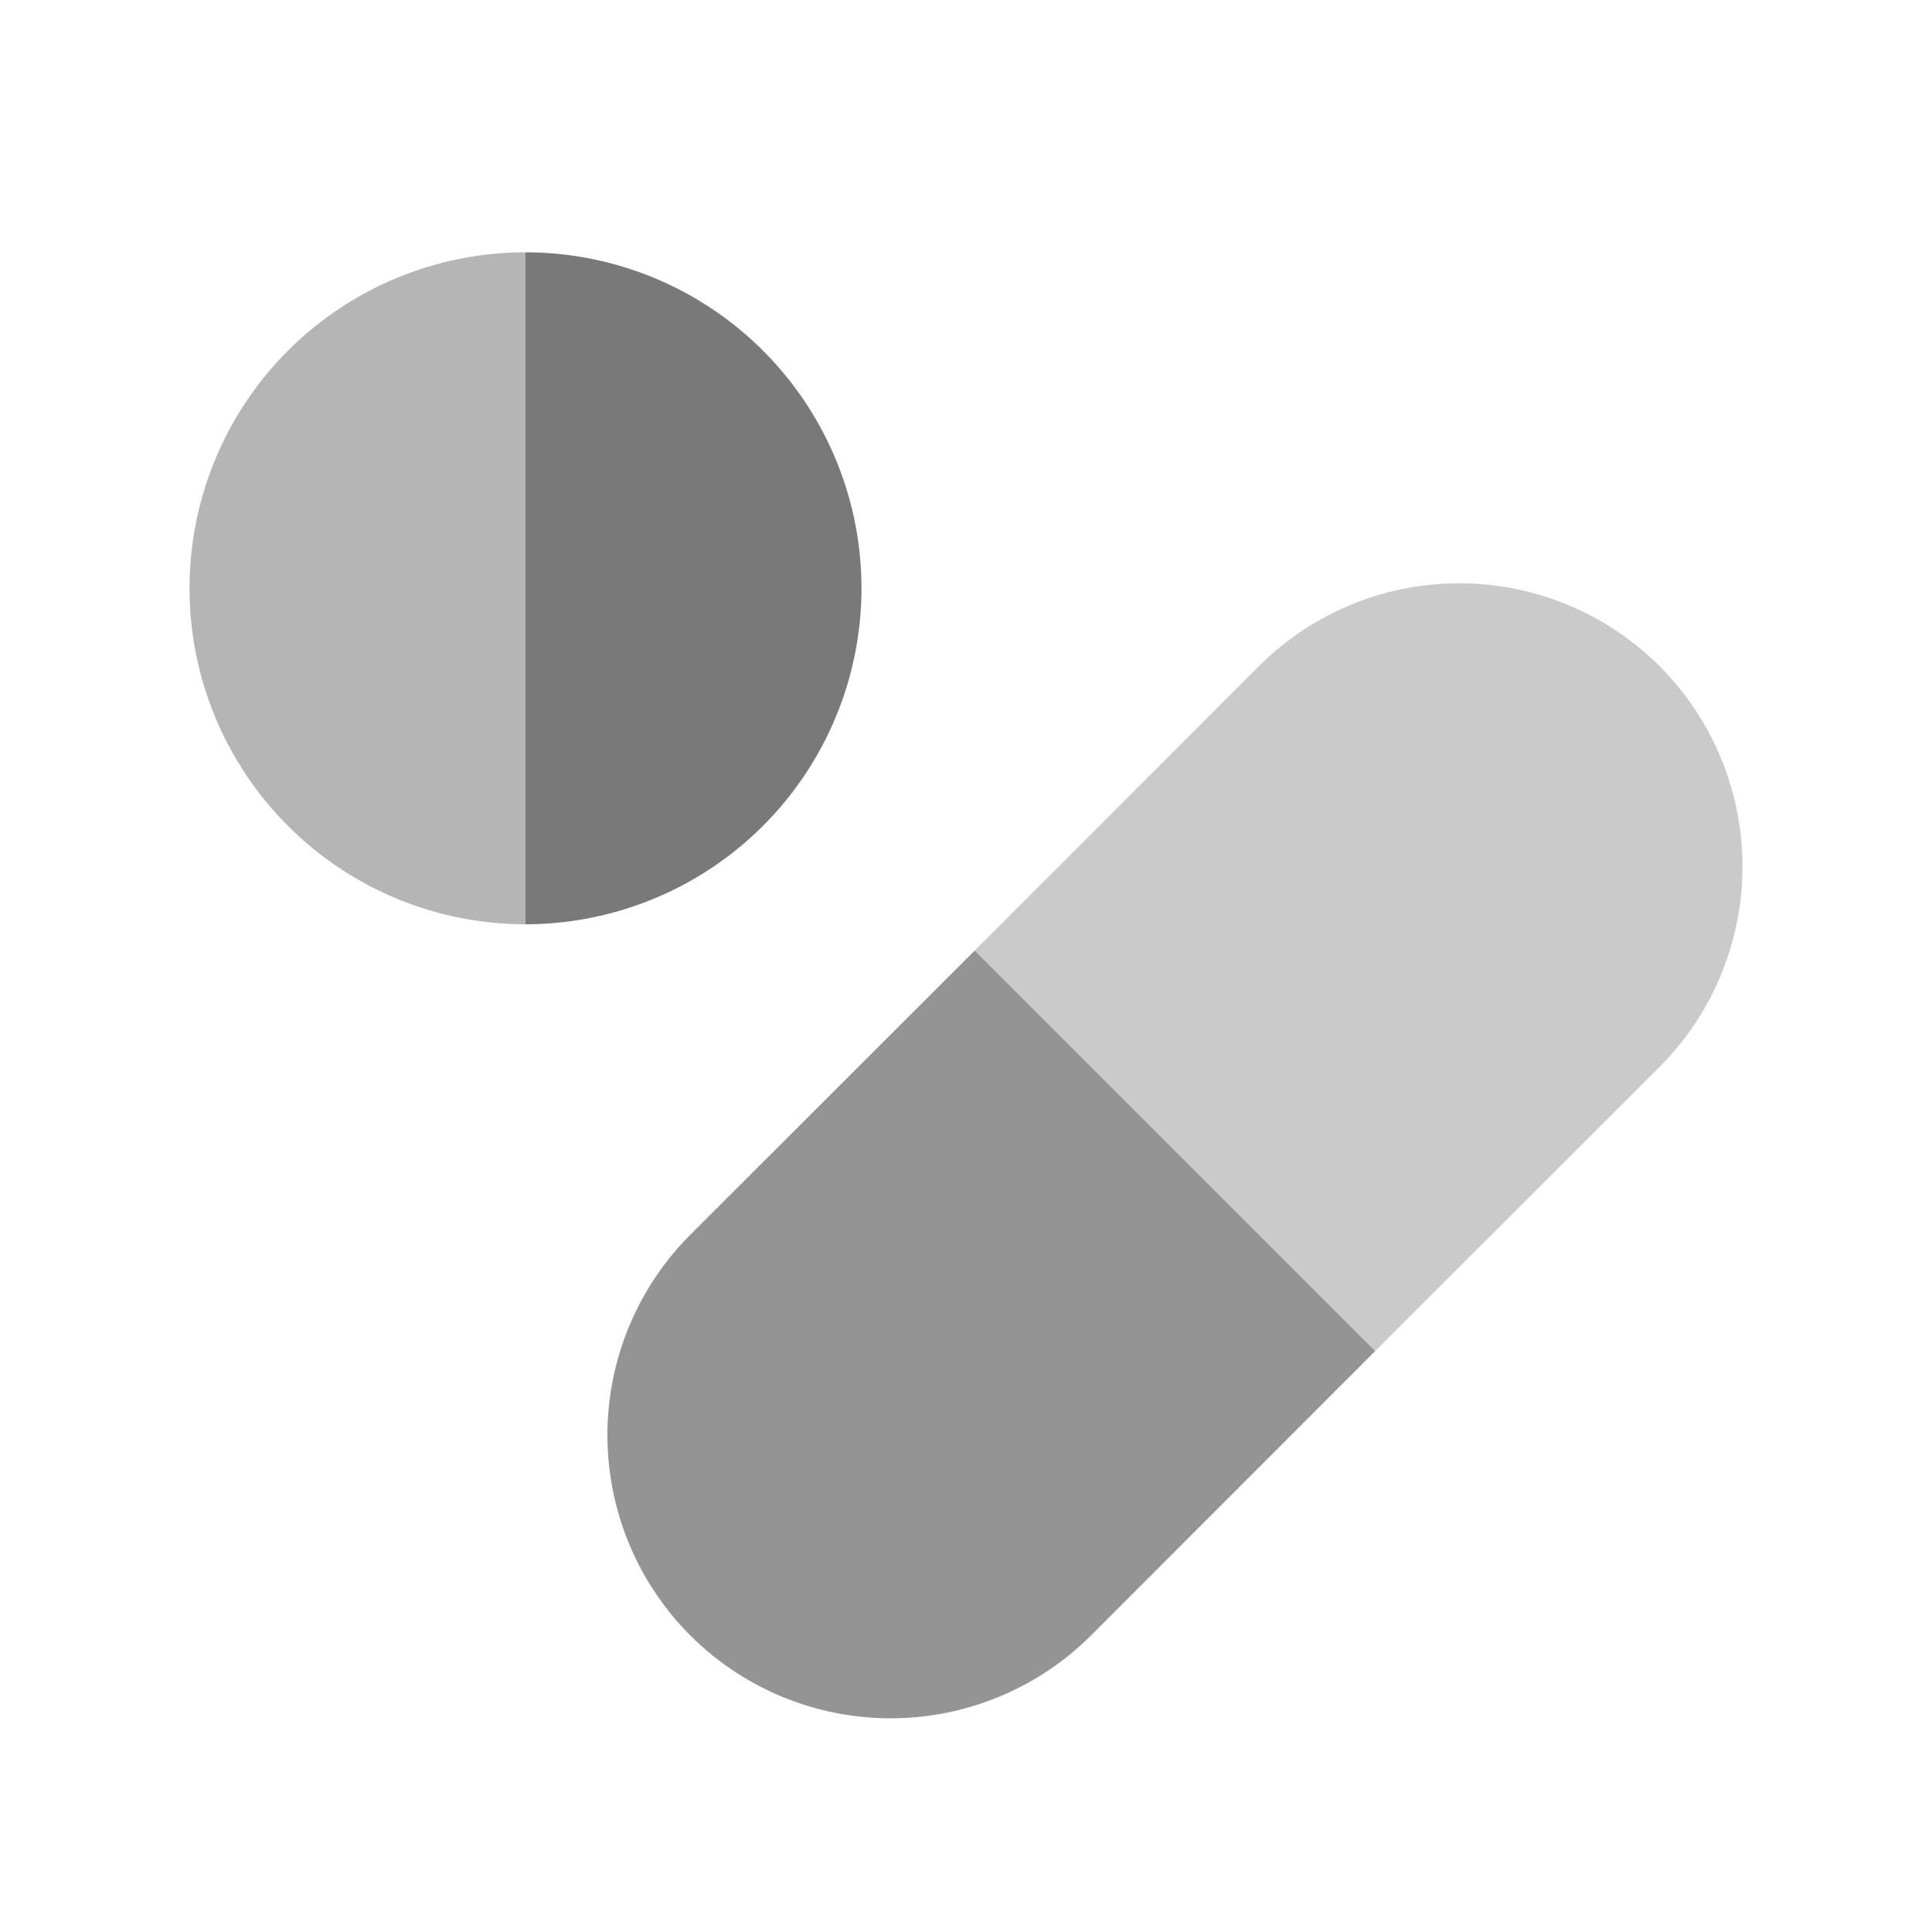 <svg id="Layer_1" data-name="Layer 1" xmlns="http://www.w3.org/2000/svg" viewBox="0 0 100 100"><defs><style>.cls-1{fill:#fff;opacity:0;}.cls-2{fill:#b5b5b5;}.cls-3{fill:#797979;}.cls-4{fill:#cacaca;}.cls-5{fill:#949494;}</style></defs><rect class="cls-1" width="100" height="100"/><path class="cls-2" d="M27.2,47.84V13.06a17.39,17.39,0,0,0,0,34.78Z"/><path class="cls-3" d="M44.59,30.45A17.39,17.39,0,0,0,27.2,13.06V47.84A17.4,17.4,0,0,0,44.59,30.45Z"/><path class="cls-4" d="M85.9,55.22a14.68,14.68,0,0,0,0-20.74h0a14.68,14.68,0,0,0-20.74,0L50.45,49.2,71.18,69.93Z"/><path class="cls-5" d="M50.45,49.2,35.73,63.91a14.68,14.68,0,0,0,0,20.74h0a14.68,14.68,0,0,0,20.74,0L71.18,69.93Z"/></svg>